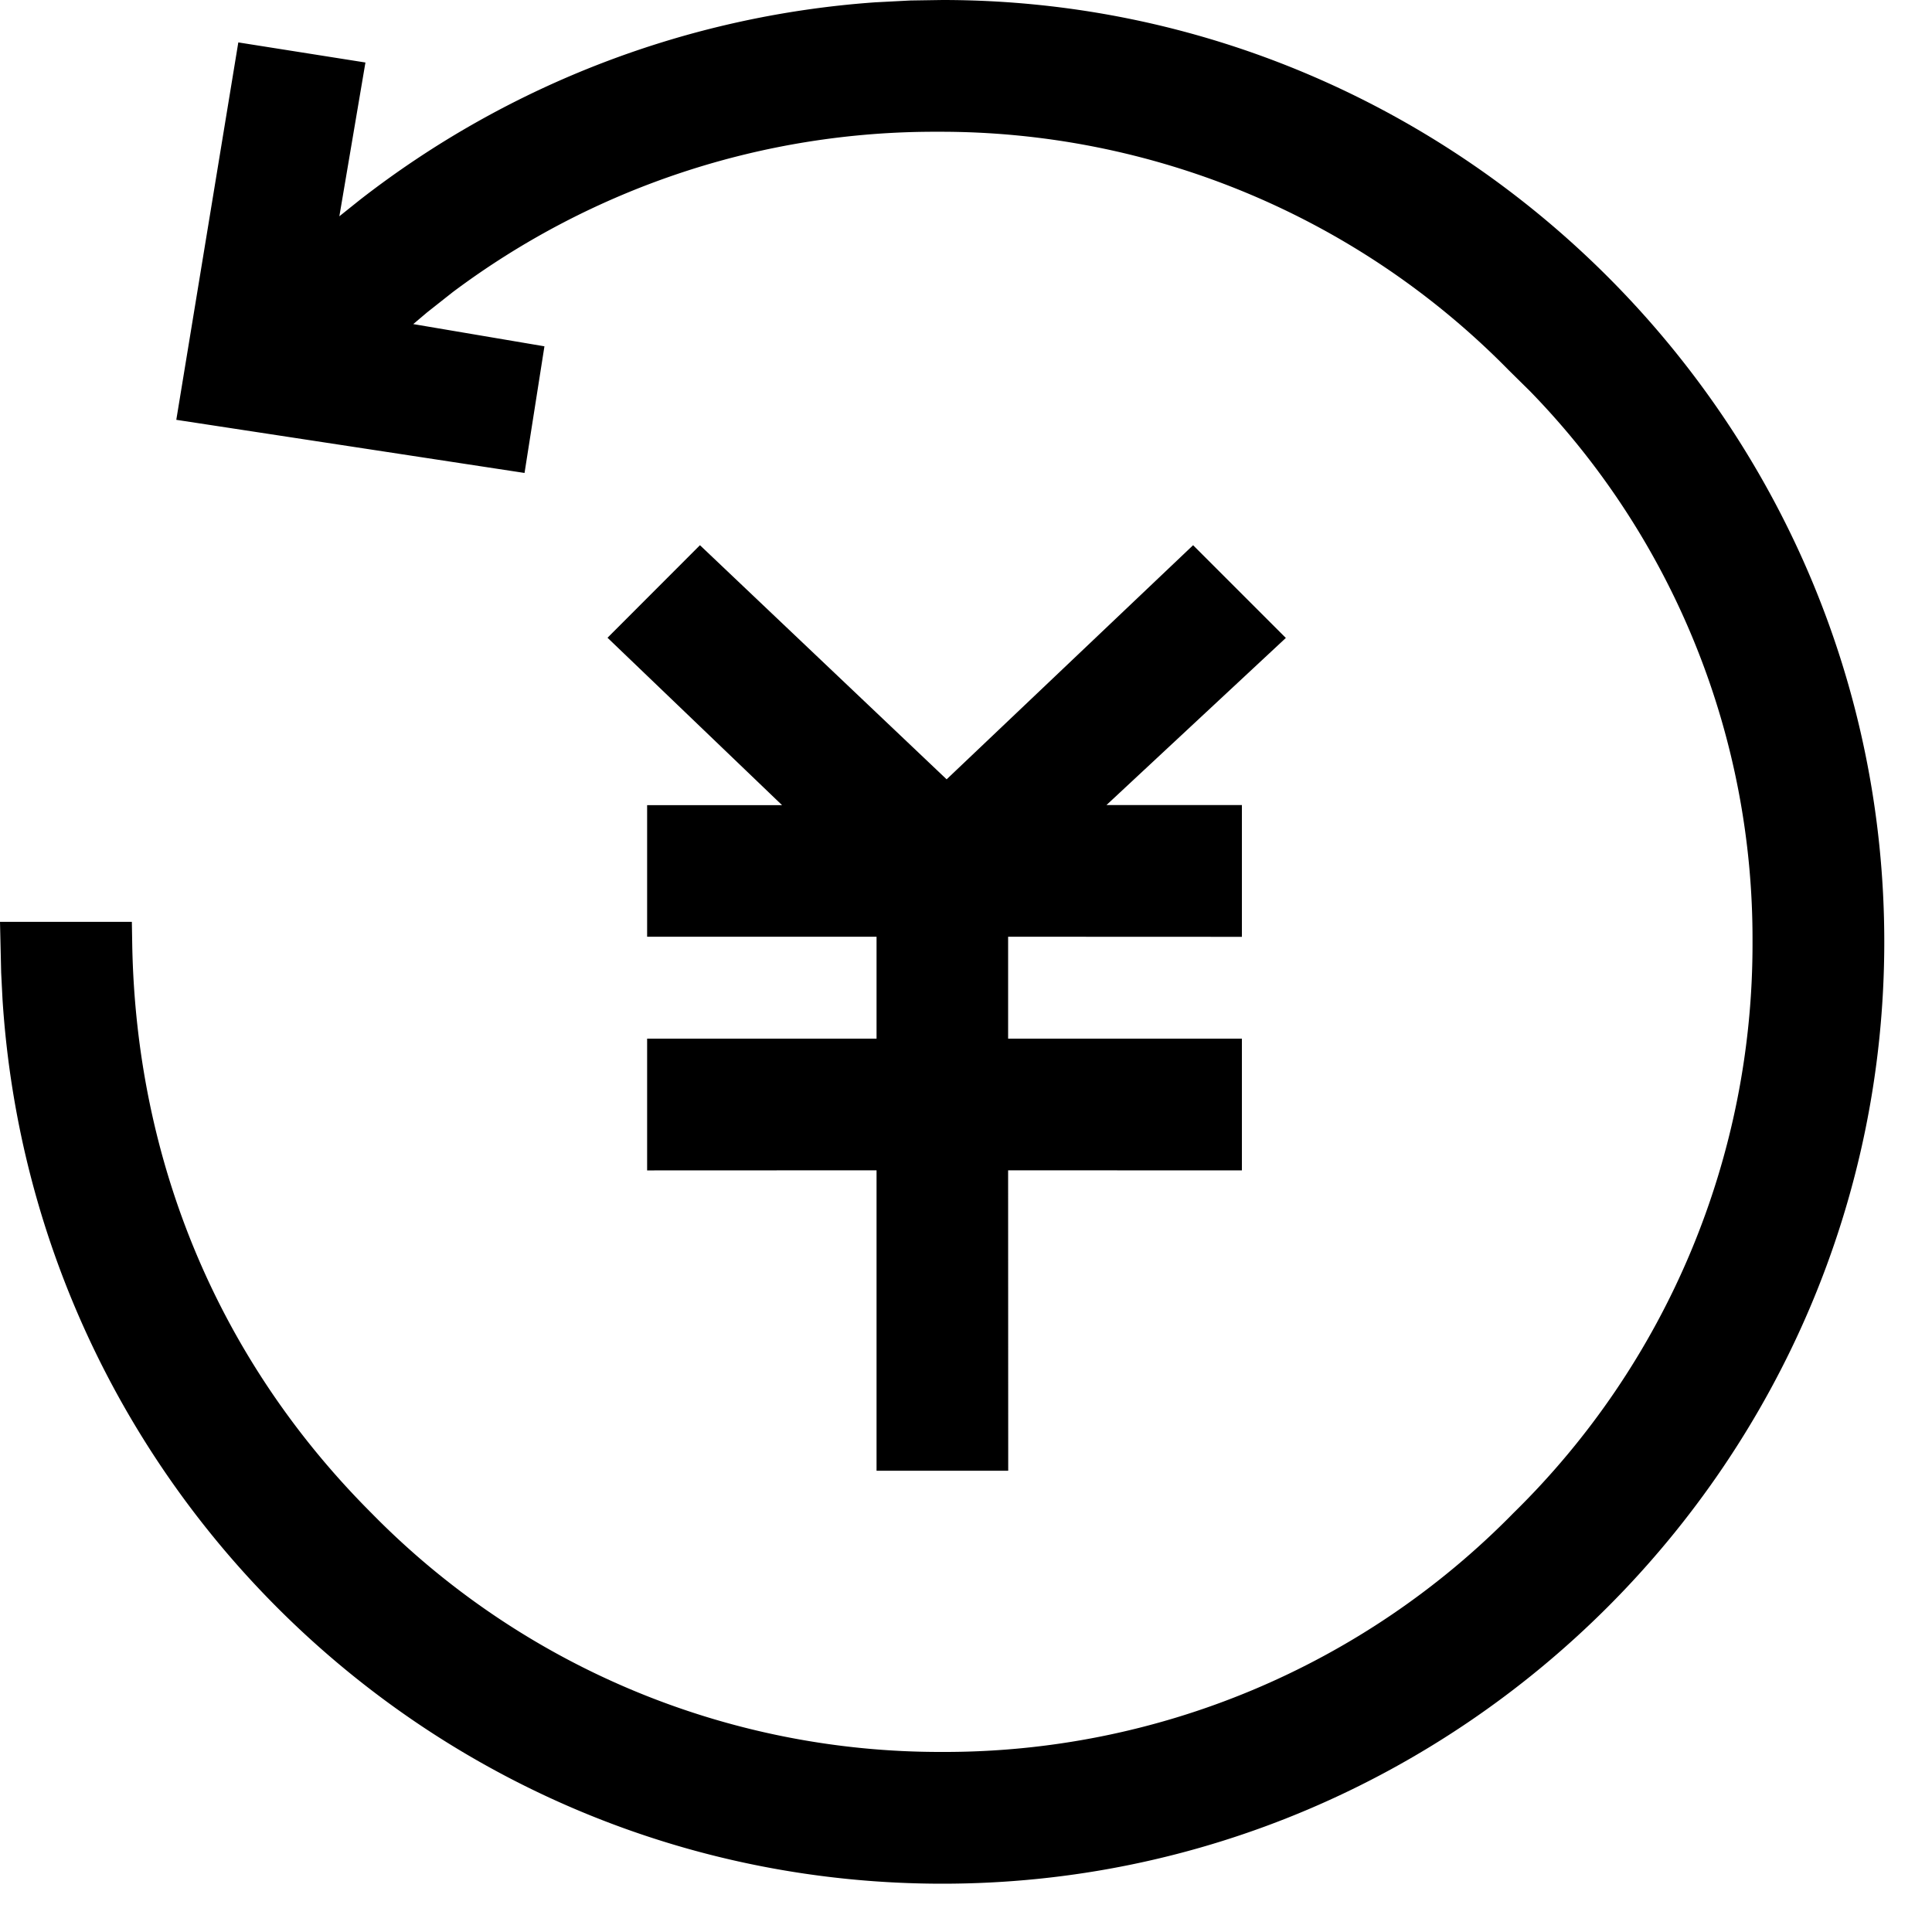 <?xml version="1.0" standalone="no"?><!DOCTYPE svg PUBLIC "-//W3C//DTD SVG 1.1//EN" "http://www.w3.org/Graphics/SVG/1.1/DTD/svg11.dtd"><svg t="1657106903881" class="icon" viewBox="0 0 1024 1024" version="1.1" xmlns="http://www.w3.org/2000/svg" p-id="5878" xmlns:xlink="http://www.w3.org/1999/xlink" width="200" height="200"><defs><style type="text/css">@font-face { font-family: "feedback-iconfont"; src: url("//at.alicdn.com/t/font_1031158_u69w8yhxdu.woff2?t=1630033759944") format("woff2"), url("//at.alicdn.com/t/font_1031158_u69w8yhxdu.woff?t=1630033759944") format("woff"), url("//at.alicdn.com/t/font_1031158_u69w8yhxdu.ttf?t=1630033759944") format("truetype"); }
</style></defs><path d="M499.507 0c274.586 0 499.2 224.614 499.2 499.2s-224.614 499.2-499.2 499.2c-264.294 0-481.485-206.438-498.176-468.787l-0.717-14.131L0 488.602h69.888l0.205 12.544c2.202 115.251 45.978 220.006 126.822 300.851a421.888 421.888 0 0 0 302.592 126.566 422.093 422.093 0 0 0 302.797-126.771 421.888 421.888 0 0 0 126.566-302.592 415.846 415.846 0 0 0-117.914-291.84l-11.11-10.957a421.888 421.888 0 0 0-302.592-126.566 425.984 425.984 0 0 0-257.28 84.992l-13.619 10.752-7.322 6.195 69.53 11.776-10.547 67.123-184.576-28.16 32.87-200.038 67.379 10.65-13.824 81.51 11.008-8.806A502.477 502.477 0 0 1 463.872 1.229l18.739-0.973 16.896-0.256z m2.202 413.082l130.662-124.109 49.152 49.152-95.078 88.576h71.782v69.837l-123.904-0.051v54.016h123.904v69.837l-123.904-0.051 0.051 159.232H464.589v-159.232l-121.6 0.051v-69.837h121.6V496.486H342.989V426.752h71.526L321.997 338.022l48.998-49.05L501.76 413.082z" p-id="5879"></path></svg>
